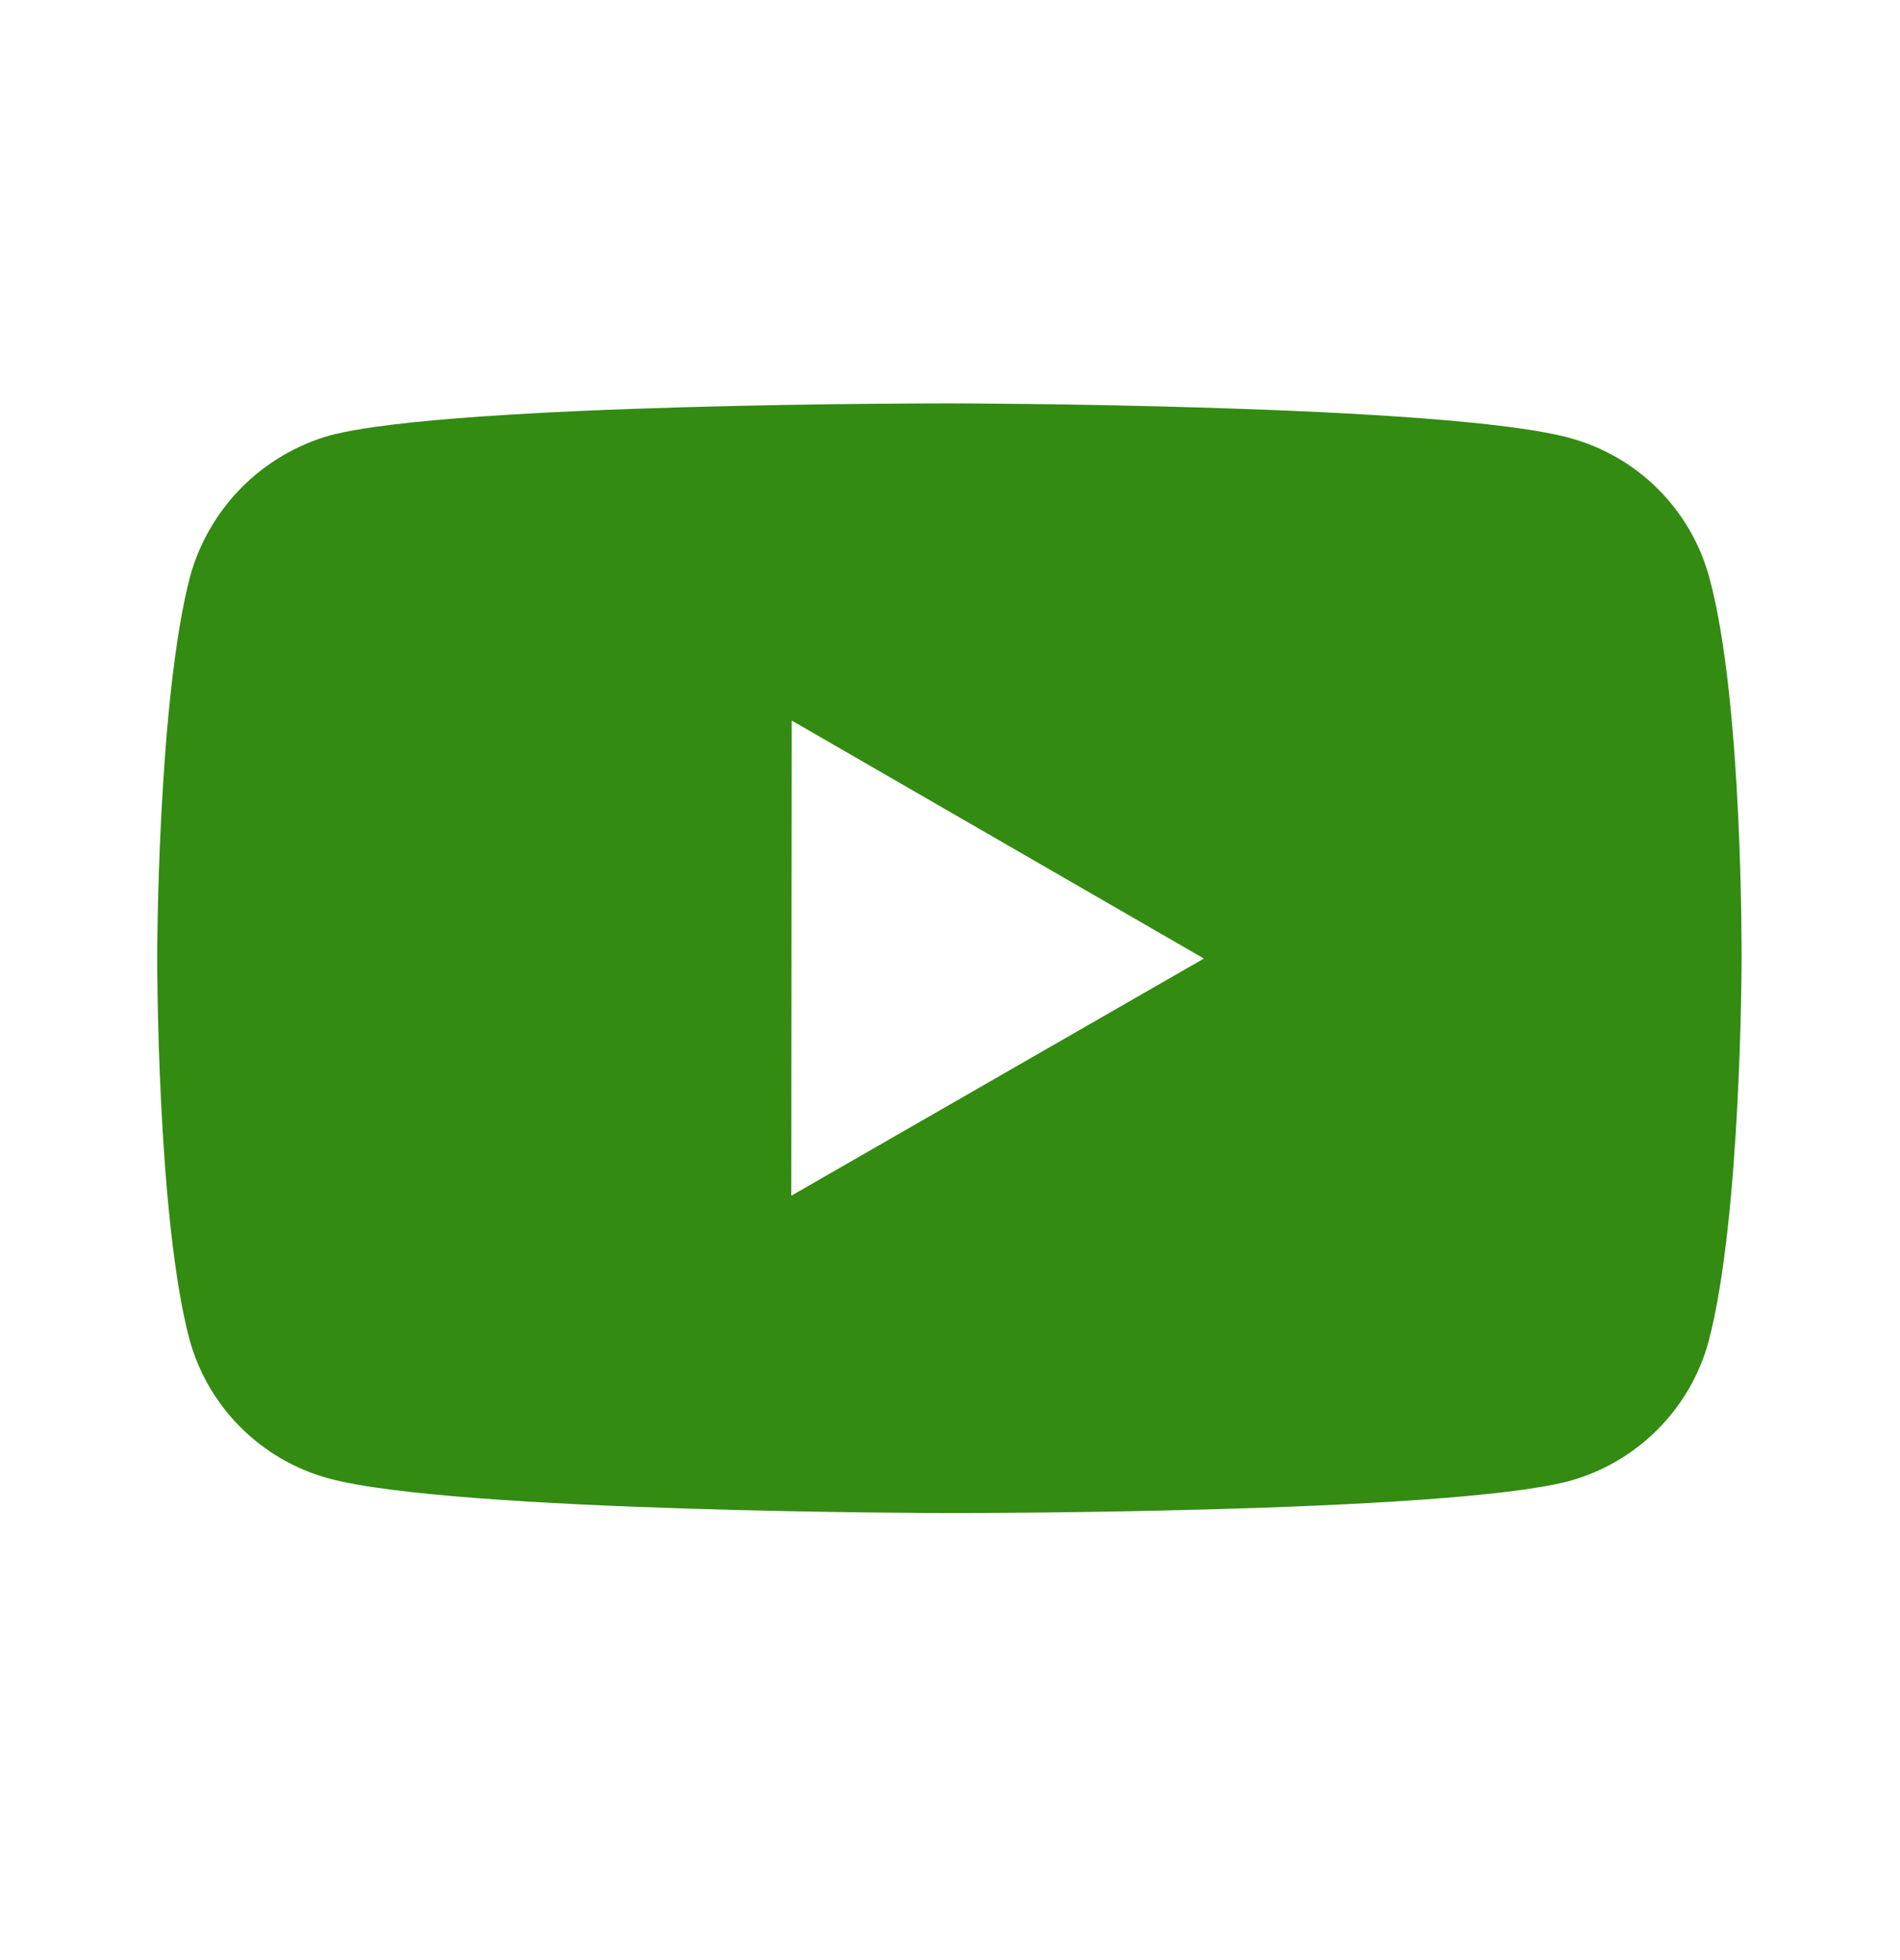 <svg width="32" height="33" viewBox="0 0 32 33" fill="none" xmlns="http://www.w3.org/2000/svg">
<path d="M28.79 9.729C28.638 9.165 28.341 8.651 27.929 8.238C27.517 7.825 27.003 7.527 26.44 7.374C24.352 6.801 15.999 6.791 15.999 6.791C15.999 6.791 7.647 6.782 5.558 7.33C4.995 7.49 4.483 7.792 4.07 8.207C3.658 8.623 3.359 9.137 3.203 9.701C2.652 11.789 2.647 16.119 2.647 16.119C2.647 16.119 2.642 20.471 3.188 22.538C3.495 23.681 4.395 24.583 5.539 24.891C7.648 25.465 15.979 25.474 15.979 25.474C15.979 25.474 24.332 25.483 26.42 24.937C26.984 24.784 27.497 24.486 27.91 24.074C28.324 23.662 28.622 23.149 28.776 22.586C29.328 20.499 29.332 16.17 29.332 16.17C29.332 16.17 29.359 11.817 28.79 9.729ZM13.327 20.131L13.334 12.131L20.276 16.138L13.327 20.131Z" fill="#338B12"/>
</svg>
